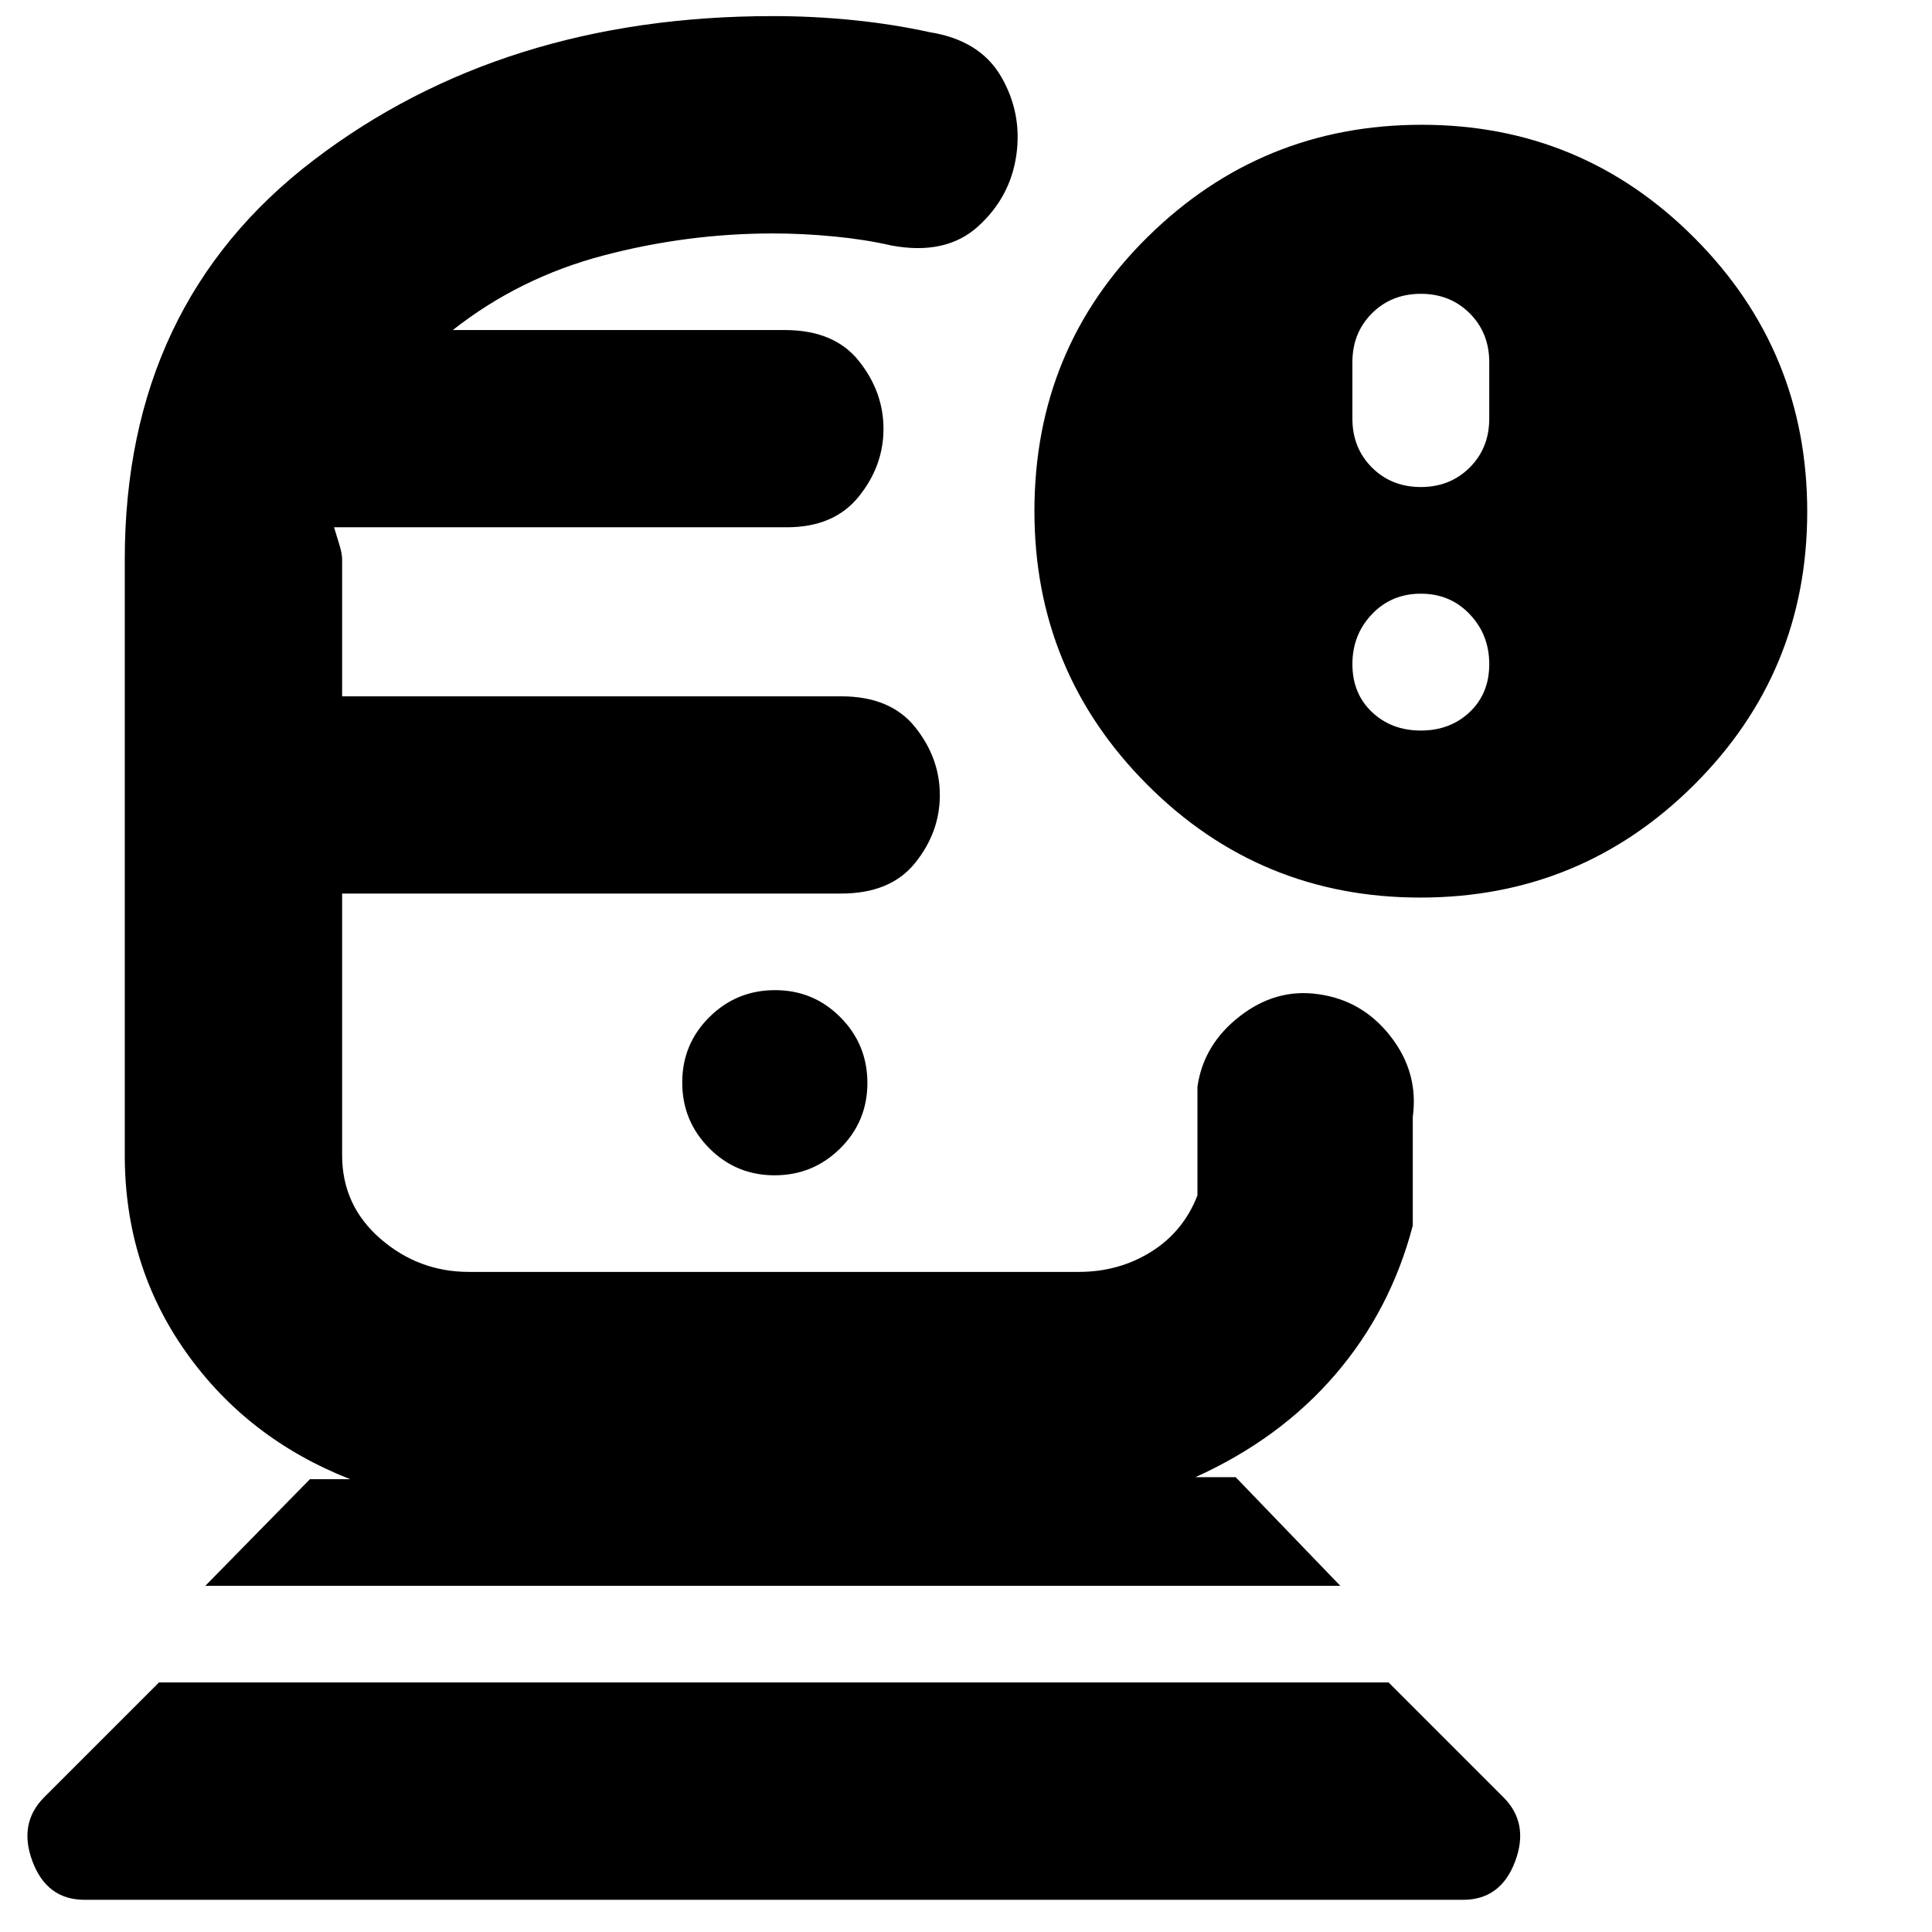 <svg xmlns="http://www.w3.org/2000/svg" height="20" viewBox="0 -960 960 960" width="20"><path d="M42-16q-18.67 0-25.83-19Q9-54 22-67l57-57h611l57 57q13 13 5.83 32-7.16 19-25.83 19H42Zm60-156 52-53h20q-51-20-81.5-63T62-386v-296q0-126.82 93.83-198.41T384-952q20.27 0 40 2t38 6q25 4 35.5 22.16t7.5 39q-3 20.84-19 35.34-16 14.5-43 9.5-13-3-28.5-4.5T384-844q-42.67 0-84.33 11Q258-822 225-796h165q24.5 0 36.75 15.34T439-746.91q0 18.41-12.29 33.66Q414.41-698 391-698H166q1.18 4.05 2.59 8.53Q170-685 170-682v68h248q24.5 0 36.75 15.34T467-564.91q0 18.41-12.25 33.66Q442.5-516 418-516H170v130q0 25 19 41.5t44 16.5h303q20 0 36-10t23-28v-54q3-21 21-35t39-11q22 3 36 21t11 40v54q-11 42-38.5 74T594-226h20l52 54H102Zm282.88-204q19.12 0 32.62-13.38 13.5-13.38 13.5-32.5 0-19.12-13.38-32.62-13.38-13.5-32.5-13.5-19.12 0-32.62 13.38-13.5 13.38-13.5 32.5 0 19.12 13.38 32.62 13.38 13.5 32.5 13.5Zm320.89-138Q626-514 570-570.16 514-626.32 514-706q0-81 56.5-136.5T706.45-898q79.49 0 135.52 56.23 56.03 56.22 56.03 136Q898-626 841.77-570q-56.22 56-136 56Zm.23-204q14.6 0 24.3-9.7 9.7-9.7 9.7-24.3v-28q0-14.6-9.7-24.3-9.7-9.7-24.3-9.7-14.6 0-24.3 9.7-9.7 9.7-9.7 24.3v28q0 14.6 9.7 24.3 9.7 9.7 24.3 9.7Zm0 121q14.6 0 24.3-9.2 9.7-9.2 9.7-23.8 0-14.6-9.7-24.8Q720.6-665 706-665q-14.6 0-24.3 10.2-9.7 10.2-9.7 24.8 0 14.6 9.7 23.8 9.7 9.2 24.3 9.2Zm-322 81Zm0-280Z"/></svg>